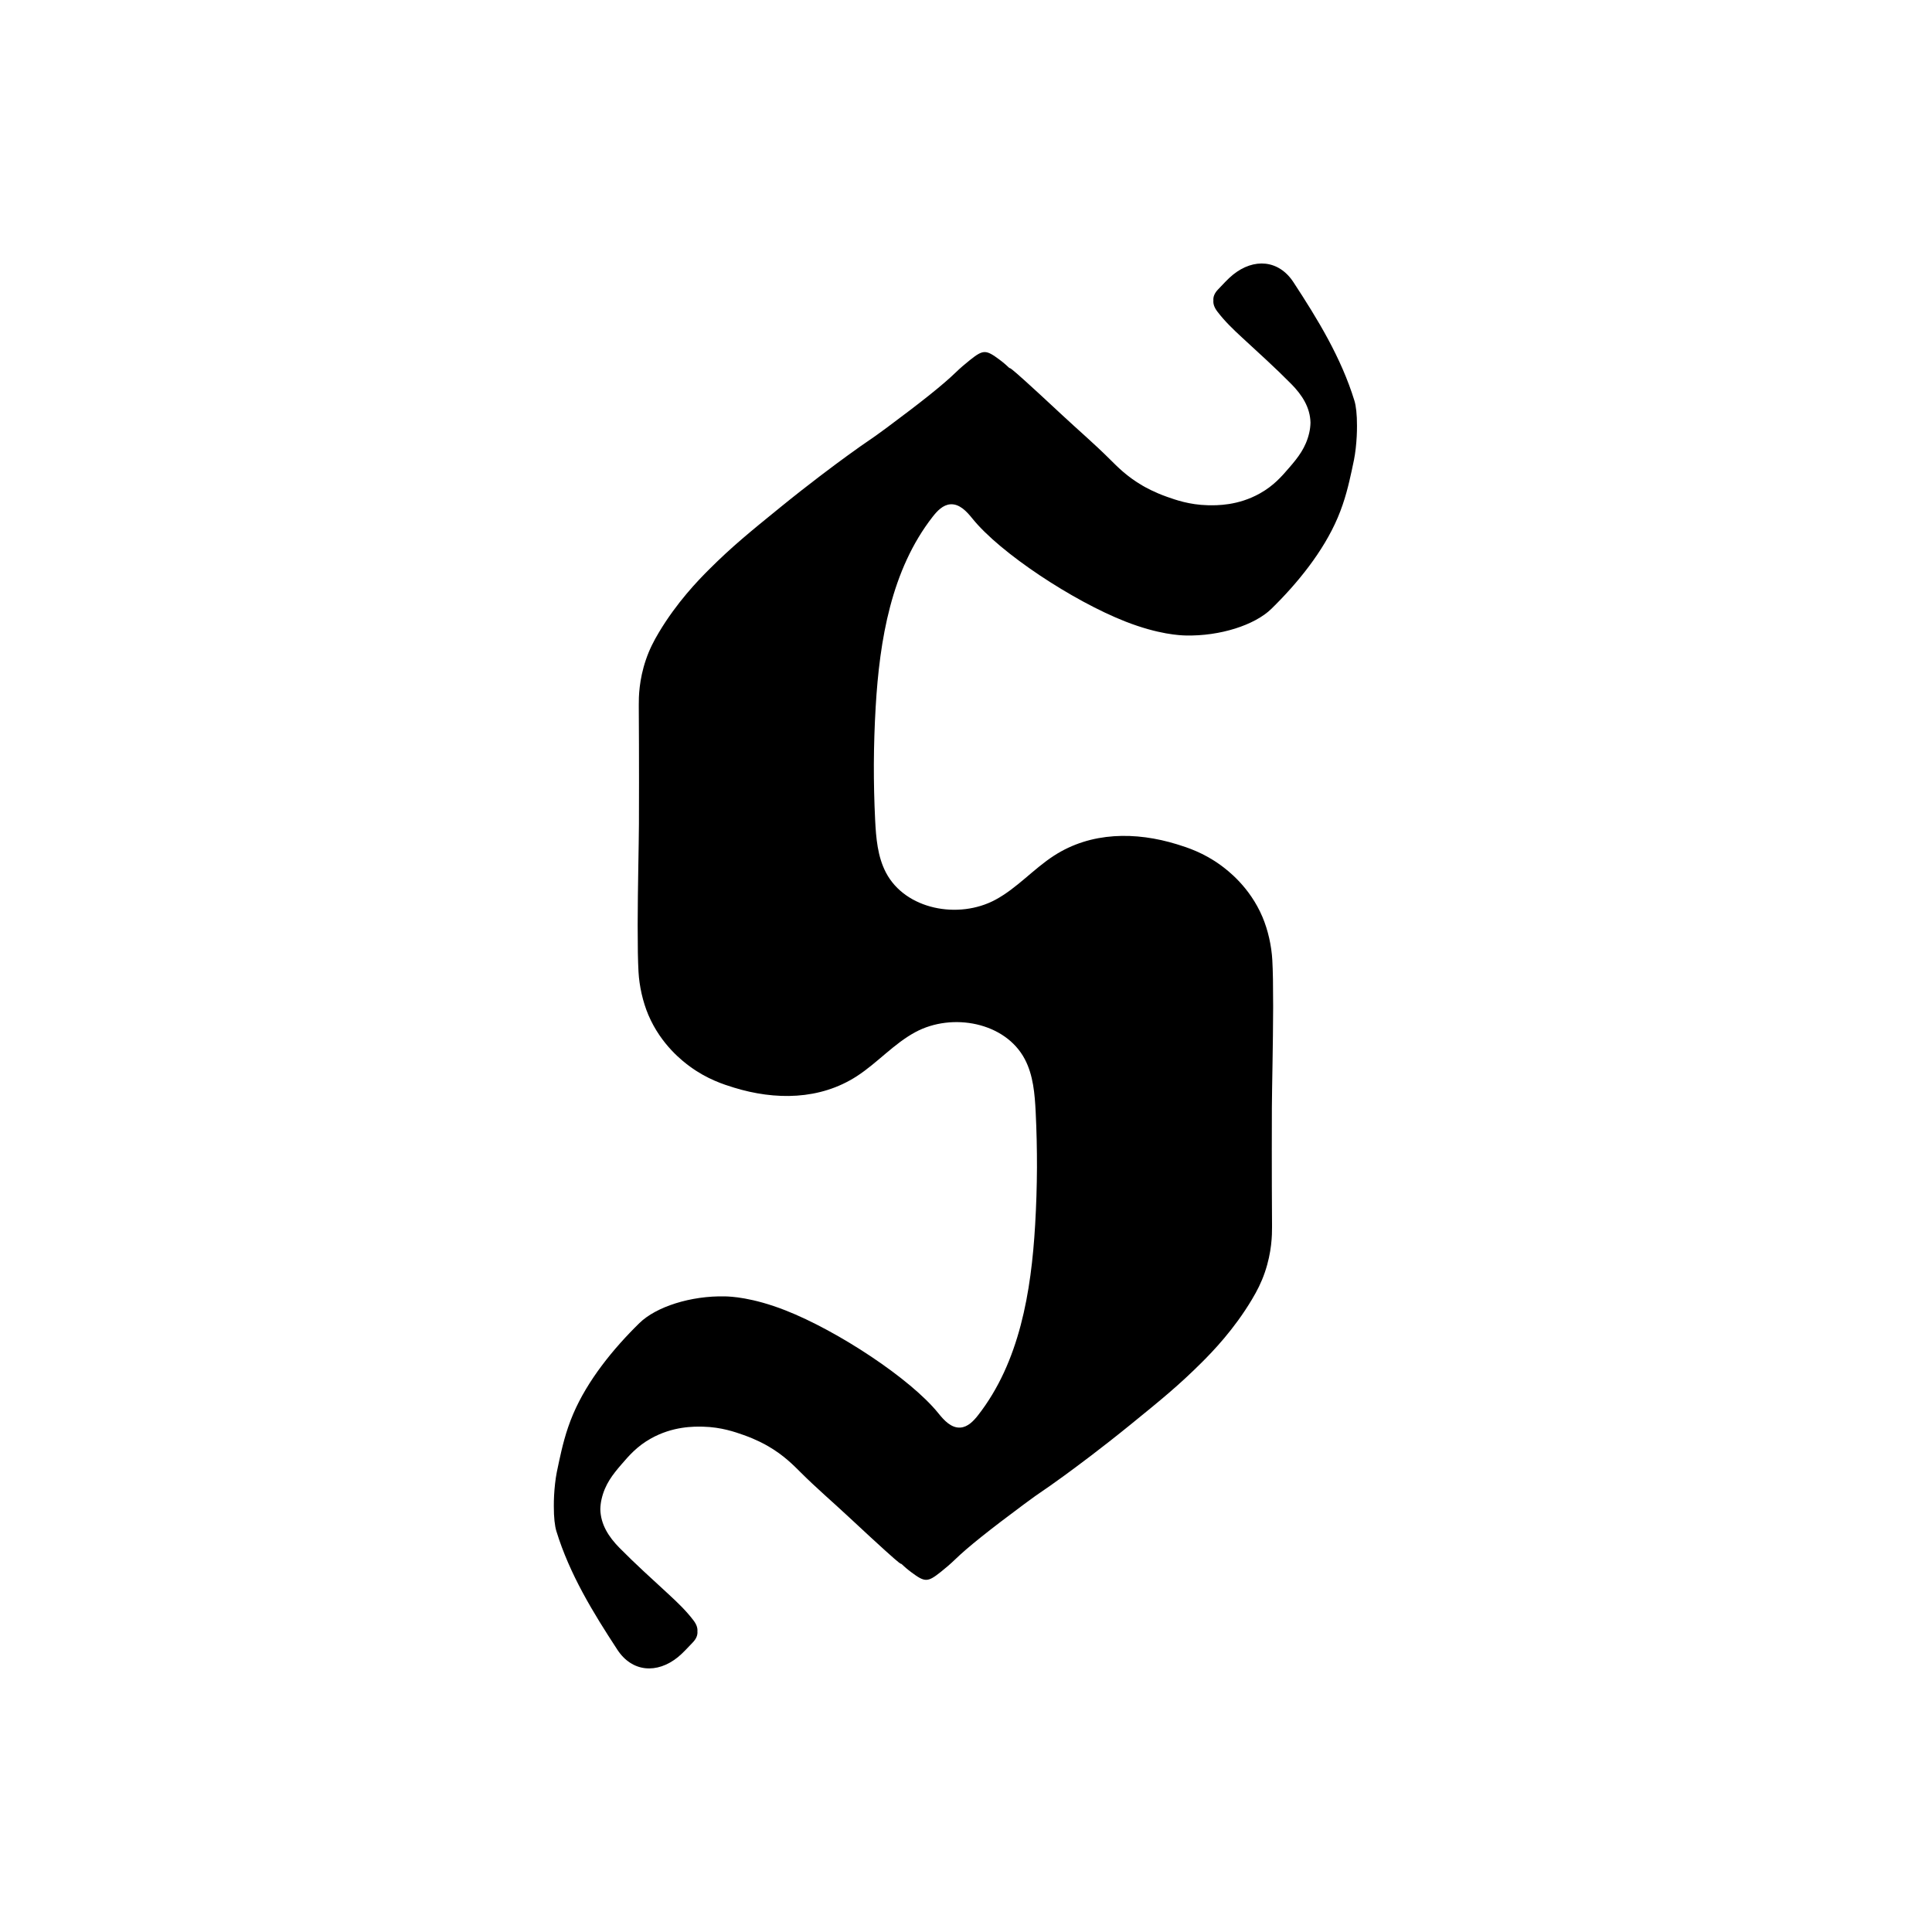 <?xml version="1.0" encoding="utf-8"?>
<!-- Generator: Adobe Illustrator 24.0.2, SVG Export Plug-In . SVG Version: 6.00 Build 0)  -->
<svg version="1.1" id="图层_1" xmlns="http://www.w3.org/2000/svg" xmlns:xlink="http://www.w3.org/1999/xlink" x="0px" y="0px"
	 viewBox="0 0 1024 1024" style="enable-background:new 0 0 1024 1024;" xml:space="preserve">
<path d="M368.65,760.23"/>
<path d="M717.88,212.41c-7.03-22.86-19.4-43.09-32.34-62.86c-7.79-11.89-20.99-12.89-32.07-3.92c-2.83,2.29-5.25,5.1-7.81,7.72
	c-1.9,1.95-2.72,3.91-2.54,5.95c-0.16,1.86,0.54,3.78,2.08,5.8c3.85,5.08,8.4,9.44,13.06,13.74c8.81,8.13,17.74,16.16,26.16,24.7
	c5.77,5.85,9.98,12.42,10.17,20.47c-0.04,1.74-0.24,3.53-0.67,5.41c-1.81,7.87-5.94,13.05-10.45,18.28
	c-4.13,4.8-8.33,9.68-15.62,13.78c-11.66,6.56-22.89,6.42-27.8,6.3c-9.58-0.24-16.9-2.82-21.5-4.45
	c-6.75-2.38-11.51-5.08-12.97-5.93c-8.29-4.81-13.31-9.99-17.42-14.08c-8.11-8.09-16.83-15.54-25.2-23.35
	c-36.77-34.28-24.27-21.33-29.36-26.19c-0.12-0.12-1.64-1.52-3.86-3.17c-7.23-5.37-8.6-5.38-15.65,0.23
	c-2.61,2.07-5.15,4.25-7.54,6.56c-6.73,6.53-18.25,15.7-36.62,29.34c-10.07,7.48-8.54,5.85-20.83,14.8
	c-6.91,5.03-19.96,14.7-35.53,27.35c-16.11,13.09-25.59,20.8-37.81,32.99c-5.85,5.84-17.01,17.38-26.5,33.26
	c-2.76,4.61-5.02,8.99-6.88,14.42c-3.71,10.81-3.83,19.92-3.81,23.86c0,0.65,0,1.21,0,1.67c0.09,12.11,0.12,27.11,0.12,39.52
	c0,10.82-0.02,19.48-0.04,22.18c-0.06,11.32-0.63,33.66-0.67,52.94c0,0.1,0,0.19,0,0.29c0,0.26,0,0.53,0,0.79
	c0.03,4.74,0.07,9.48,0.1,14.22c0.07,3.73,0.18,7.14,0.34,10.04c0.42,7.55,2.27,15.91,5.24,22.9c6.76,15.89,18.4,24.65,22,27.3
	c9.2,6.75,17.9,9.51,23.33,11.18c21.78,6.7,45.52,6.68,65.18-6.07c10.87-7.05,19.6-17.2,31.01-23.34
	c19.52-10.51,47.71-5.24,58.01,14.38c4.46,8.5,5.26,18.38,5.74,27.97c0.48,9.83,0.71,19.67,0.68,29.51
	c-0.05,10.09-0.37,20.17-0.96,30.24c-2.08,35.61-8.28,72.79-30.22,100.91c-2.43,3.12-5.48,6.33-9.43,6.59
	c-4.79,0.31-8.59-3.78-11.59-7.52c-14.72-18.31-53.37-43.74-81.11-54.61c-17.61-6.91-29.09-7.33-31.94-7.4
	c-18.2-0.43-36.62,5.5-45.44,14.13c-13.84,13.53-27.55,30.41-35.15,48.29c-4.02,9.45-5.88,17.9-7.41,24.83
	c-0.95,4.32-1.67,7.56-2.16,11.98c-0.49,4.39-0.68,8.41-0.66,11.94c-0.03,5.95,0.53,10.59,1.35,13.26
	c7.03,22.86,19.4,43.09,32.34,62.86c7.79,11.89,20.99,12.89,32.07,3.92c2.83-2.29,5.25-5.1,7.81-7.72c1.9-1.95,2.72-3.91,2.54-5.95
	c0.16-1.86-0.54-3.78-2.08-5.8c-3.85-5.08-8.4-9.44-13.06-13.74c-8.81-8.13-17.74-16.16-26.16-24.7
	c-5.77-5.85-9.98-12.42-10.17-20.47c0.04-1.73,0.24-3.53,0.67-5.41c1.81-7.87,5.94-13.05,10.45-18.28
	c4.13-4.8,8.33-9.68,15.62-13.78c11.66-6.56,22.89-6.42,27.8-6.3c9.58,0.24,16.9,2.82,21.5,4.45c6.75,2.38,11.51,5.08,12.97,5.93
	c8.29,4.81,13.31,9.99,17.42,14.08c8.11,8.09,16.83,15.54,25.2,23.35c36.77,34.28,24.27,21.33,29.36,26.19
	c0.12,0.12,1.64,1.52,3.86,3.17c7.23,5.37,8.6,5.38,15.65-0.23c2.61-2.07,5.15-4.25,7.54-6.56c6.73-6.53,18.25-15.7,36.62-29.34
	c10.07-7.48,8.54-5.85,20.83-14.8c6.91-5.03,19.96-14.7,35.53-27.35c16.11-13.09,25.59-20.8,37.81-32.99
	c5.85-5.84,17.01-17.38,26.5-33.26c2.76-4.61,5.02-8.99,6.88-14.43c3.71-10.81,3.83-19.92,3.81-23.86c0-0.65,0-1.21,0-1.67
	c-0.09-12.11-0.12-27.11-0.12-39.52c0-10.82,0.02-19.48,0.04-22.19c0.06-11.32,0.63-33.66,0.67-52.94c0-0.1,0-0.19,0-0.29
	c0-0.26,0-0.53,0-0.79c-0.03-4.74-0.07-9.48-0.1-14.22c-0.07-3.73-0.18-7.14-0.34-10.04c-0.42-7.55-2.27-15.91-5.24-22.9
	c-6.76-15.89-18.4-24.65-22-27.3c-9.2-6.75-17.9-9.51-23.33-11.18c-21.78-6.7-45.52-6.68-65.18,6.07
	c-10.87,7.05-19.6,17.2-31.01,23.34c-19.52,10.51-47.71,5.24-58.01-14.38c-4.46-8.5-5.26-18.38-5.74-27.97
	c-0.48-9.83-0.71-19.67-0.68-29.51c0.05-10.09,0.37-20.17,0.96-30.24c2.08-35.61,8.28-72.79,30.22-100.91
	c2.43-3.12,5.48-6.33,9.43-6.59c4.79-0.31,8.59,3.78,11.59,7.52c14.72,18.32,53.37,43.74,81.11,54.61
	c17.61,6.91,29.09,7.33,31.94,7.4c18.2,0.43,36.62-5.5,45.44-14.12c13.84-13.53,27.55-30.41,35.15-48.29
	c4.02-9.45,5.88-17.9,7.41-24.83c0.95-4.32,1.67-7.56,2.16-11.98c0.49-4.39,0.68-8.41,0.66-11.94
	C719.26,219.72,718.7,215.08,717.88,212.41z"/>
</svg>
